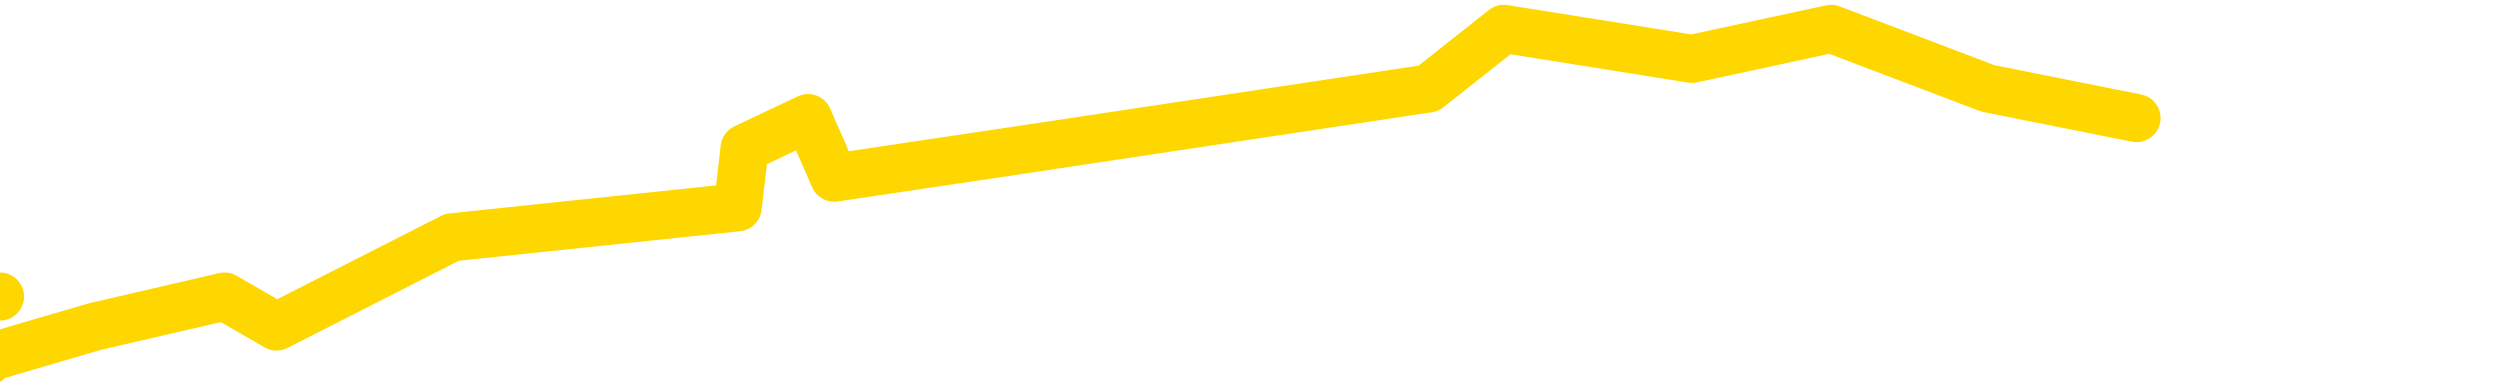 <svg xmlns="http://www.w3.org/2000/svg" version="1.1" viewBox="0 0 6500 1000">
	<path fill="none" stroke="gold" stroke-width="125" stroke-linecap="round" stroke-linejoin="round" d="M0 771  L-22956 771 L-22544 617 L-22319 694 L-22262 617 L-22224 462 L-22040 307 L-21550 153 L-21256 75 L-20945 -1 L-20711 -156 L-20657 -310 L-20598 -465 L-20445 -542 L-20404 -620 L-20272 -697 L-19979 -620 L-19438 -697 L-18828 -852 L-18780 -697 L-18140 -852 L-18107 -774 L-17581 -929 L-17449 -1006 L-17058 -1316 L-16730 -1470 L-16613 -1625 L-16402 -1470 L-15685 -1548 L-15115 -1625 L-15008 -1703 L-14833 -1857 L-14612 -2012 L-14210 -2089 L-14185 -2244 L-13257 -2399 L-13169 -2553 L-13087 -2708 L-13017 -2863 L-12720 -2940 L-12568 -3017 L-10677 -2553 L-10577 -2785 L-10314 -2940 L-10021 -2785 L-9879 -2940 L-9630 -3017 L-9595 -3095 L-9436 -3249 L-8973 -3327 L-8720 -3481 L-8508 -3559 L-8256 -3636 L-7907 -3791 L-6980 -3945 L-6886 -4100 L-6476 -4177 L-5305 -4255 L-4116 -4409 L-4023 -4564 L-3996 -4719 L-3730 -4951 L-3431 -5105 L-3302 -5183 L-3265 -5337 L-2450 -4796 L-2066 -4873 L-1006 -5028 L-945 -5105 L-679 1158 L-208 1081 L-16 926 L247 849 L584 771 L719 849 L1175 617 L1918 539 L1936 385 L2101 307 L2169 462 L2685 385 L3714 230 L3910 75 L4399 153 L4761 75 L5169 230 L5555 307" />
</svg>
